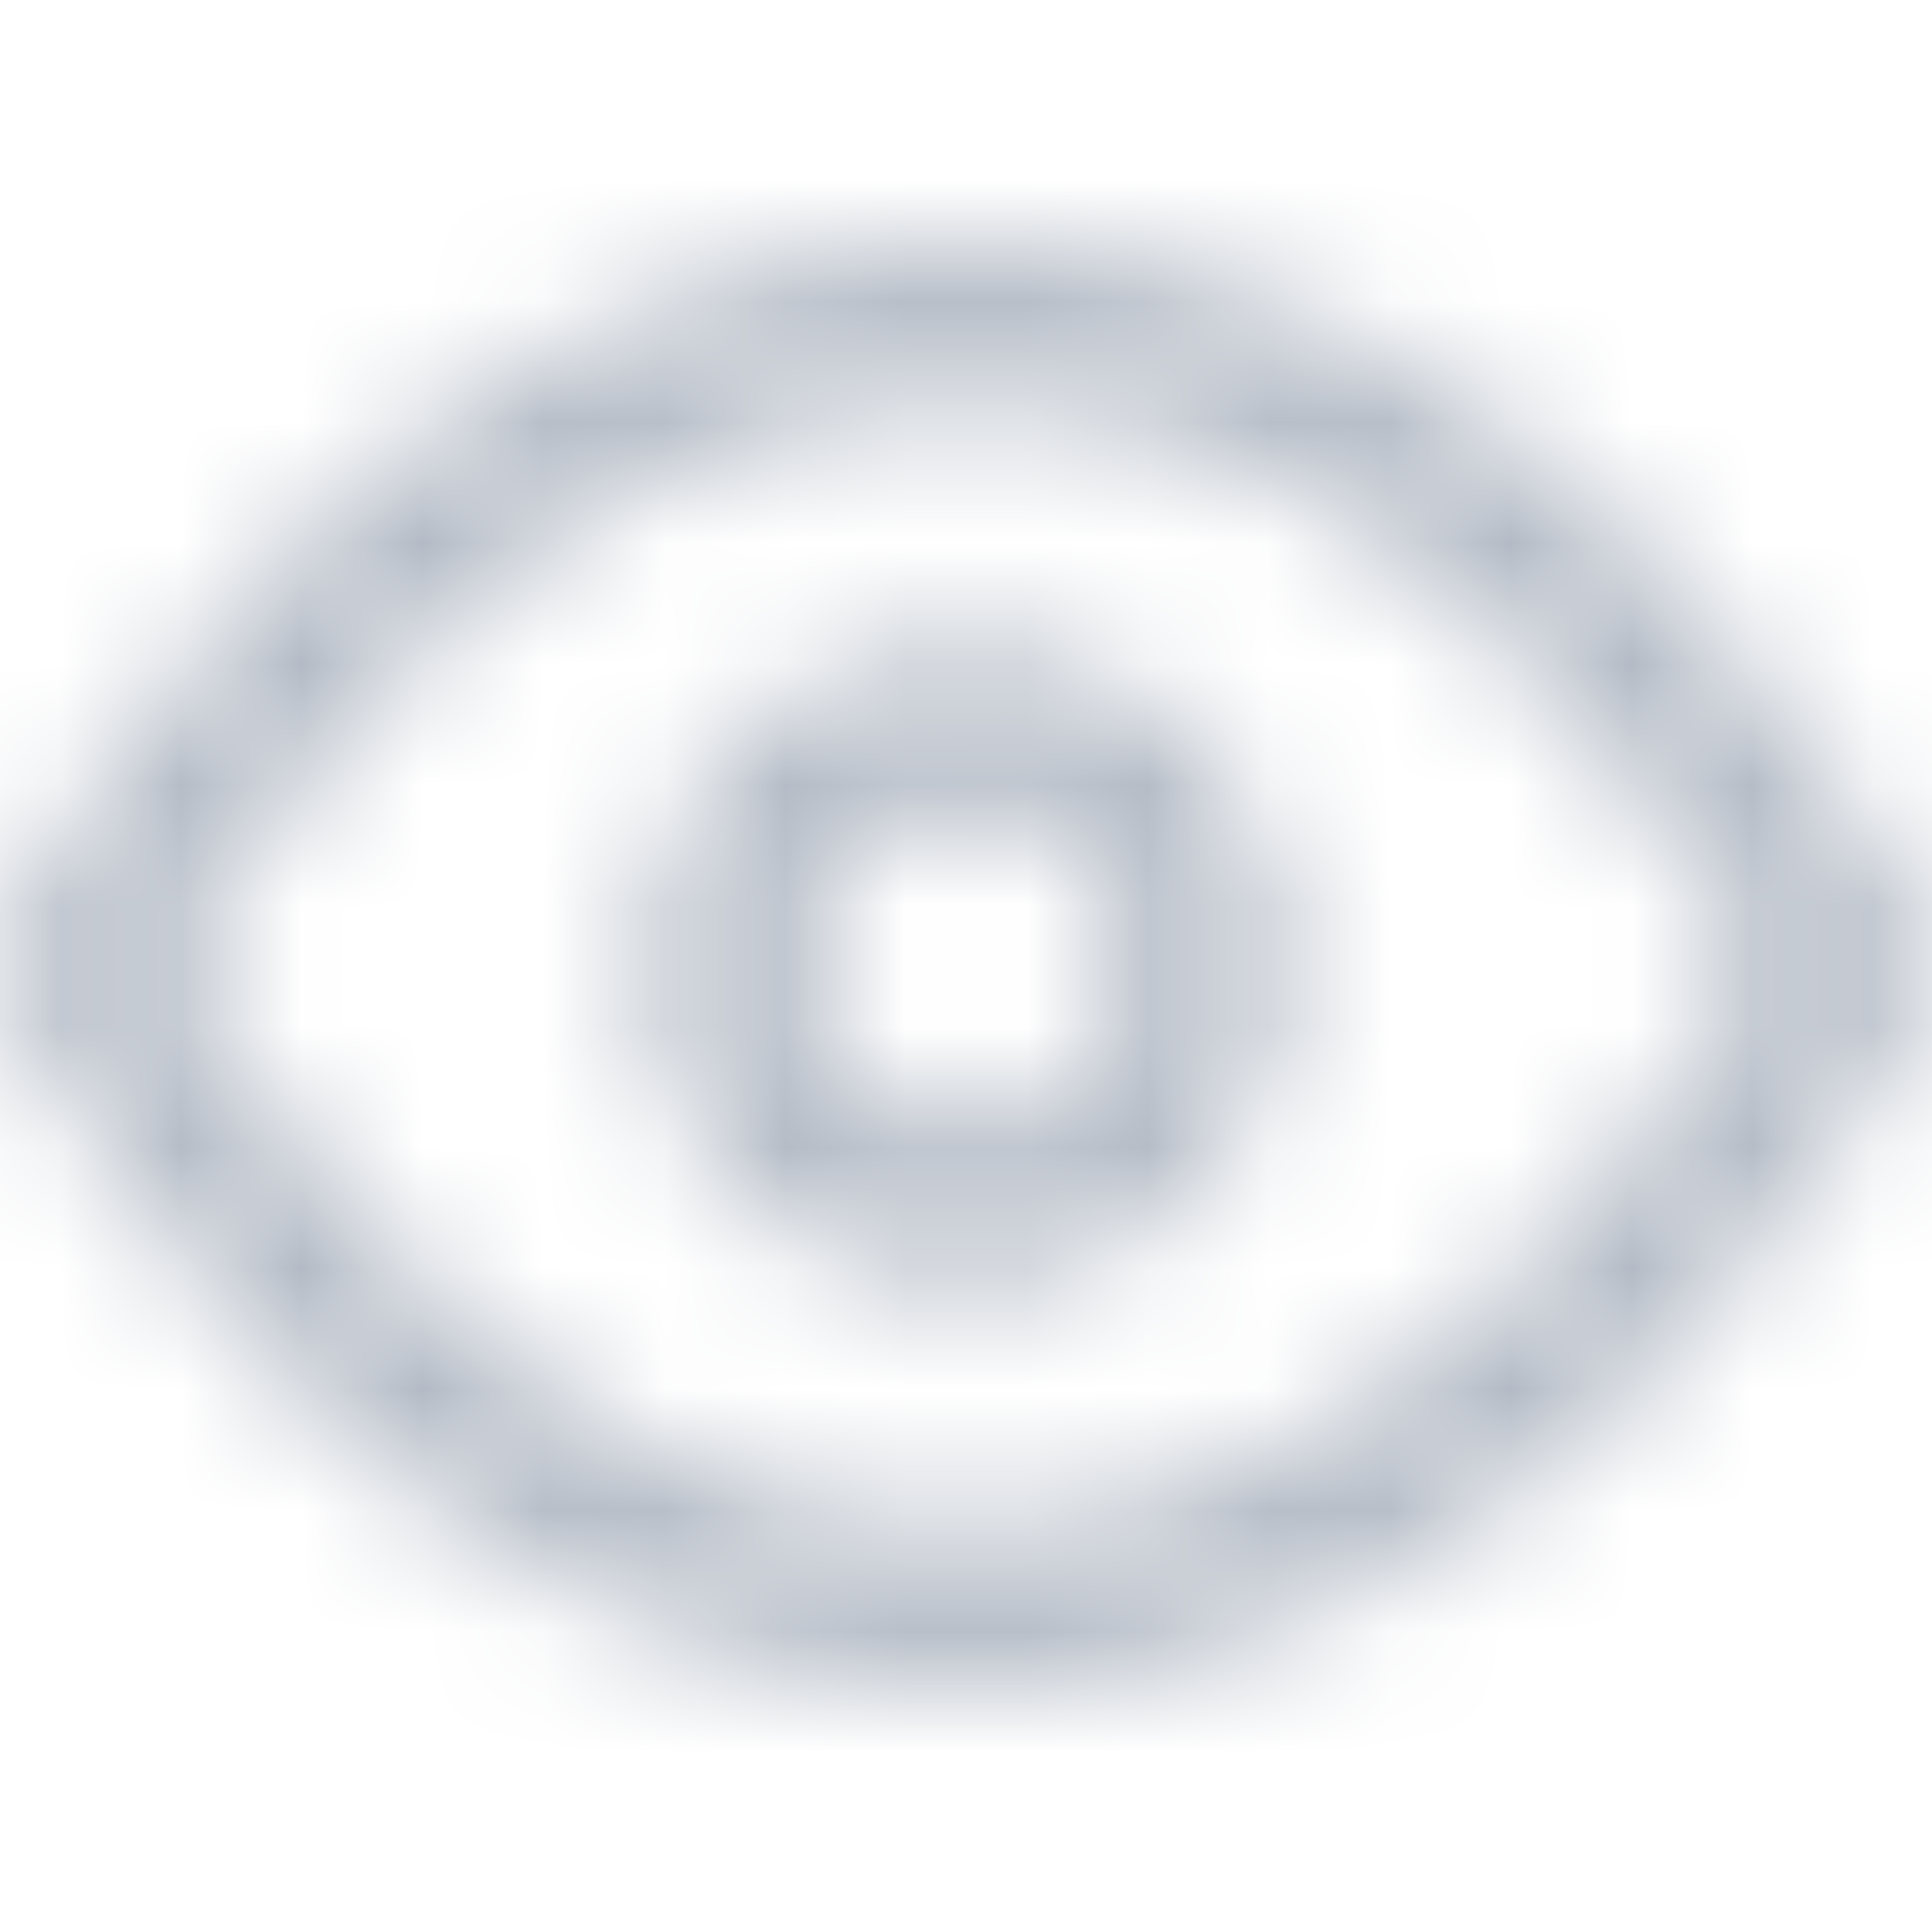 <svg width="16" height="16" viewBox="0 0 16 16" fill="none" xmlns="http://www.w3.org/2000/svg">
<mask id="mask0" mask-type="alpha" maskUnits="userSpaceOnUse" x="0" y="2" width="16" height="12">
<path fill-rule="evenodd" clip-rule="evenodd" d="M1.427 8C1.5 8.126 1.597 8.286 1.716 8.472C2.024 8.948 2.479 9.58 3.07 10.211C4.264 11.484 5.933 12.667 8 12.667C10.067 12.667 11.736 11.484 12.93 10.211C13.521 9.58 13.976 8.948 14.284 8.472C14.403 8.286 14.5 8.126 14.573 8C14.5 7.874 14.403 7.714 14.284 7.528C13.976 7.052 13.521 6.42 12.93 5.789C11.736 4.516 10.067 3.333 8 3.333C5.933 3.333 4.264 4.516 3.07 5.789C2.479 6.42 2.024 7.052 1.716 7.528C1.597 7.714 1.5 7.874 1.427 8ZM15.333 8C15.93 7.702 15.93 7.702 15.929 7.701L15.928 7.699L15.926 7.695L15.918 7.68C15.912 7.668 15.903 7.65 15.892 7.628C15.868 7.584 15.835 7.522 15.791 7.444C15.703 7.288 15.573 7.068 15.404 6.805C15.065 6.281 14.562 5.58 13.903 4.877C12.597 3.484 10.6 2 8 2C5.4 2 3.403 3.484 2.097 4.877C1.438 5.58 0.935 6.281 0.596 6.805C0.427 7.068 0.297 7.288 0.209 7.444C0.165 7.522 0.132 7.584 0.109 7.628C0.097 7.65 0.088 7.668 0.082 7.68L0.074 7.695L0.072 7.699L0.071 7.701C0.071 7.701 0.07 7.702 0.667 8L0.07 7.702C-0.023 7.89 -0.023 8.11 0.07 8.298L0.667 8C0.07 8.298 0.07 8.298 0.07 8.298L0.072 8.301L0.074 8.305L0.082 8.32C0.088 8.332 0.097 8.35 0.109 8.372C0.132 8.416 0.165 8.478 0.209 8.556C0.297 8.712 0.427 8.932 0.596 9.195C0.935 9.719 1.438 10.42 2.097 11.123C3.403 12.516 5.4 14 8 14C10.6 14 12.597 12.516 13.903 11.123C14.562 10.42 15.065 9.719 15.404 9.195C15.573 8.932 15.703 8.712 15.791 8.556C15.835 8.478 15.868 8.416 15.892 8.372C15.903 8.35 15.912 8.332 15.918 8.32L15.926 8.305L15.928 8.301L15.929 8.299C15.929 8.299 15.93 8.298 15.333 8ZM15.333 8L15.93 8.298C16.023 8.11 16.023 7.889 15.929 7.701L15.333 8Z" fill="#061938"/>
<path fill-rule="evenodd" clip-rule="evenodd" d="M8 6.667C7.264 6.667 6.667 7.264 6.667 8C6.667 8.736 7.264 9.333 8 9.333C8.737 9.333 9.334 8.736 9.334 8C9.334 7.264 8.737 6.667 8 6.667ZM5.333 8C5.333 6.527 6.527 5.333 8 5.333C9.473 5.333 10.667 6.527 10.667 8C10.667 9.473 9.473 10.667 8 10.667C6.527 10.667 5.333 9.473 5.333 8Z" fill="#061938"/>
</mask>
<g mask="url(#mask0)">
<rect width="16" height="16" fill="#B3BAC5"/>
</g>
</svg>
